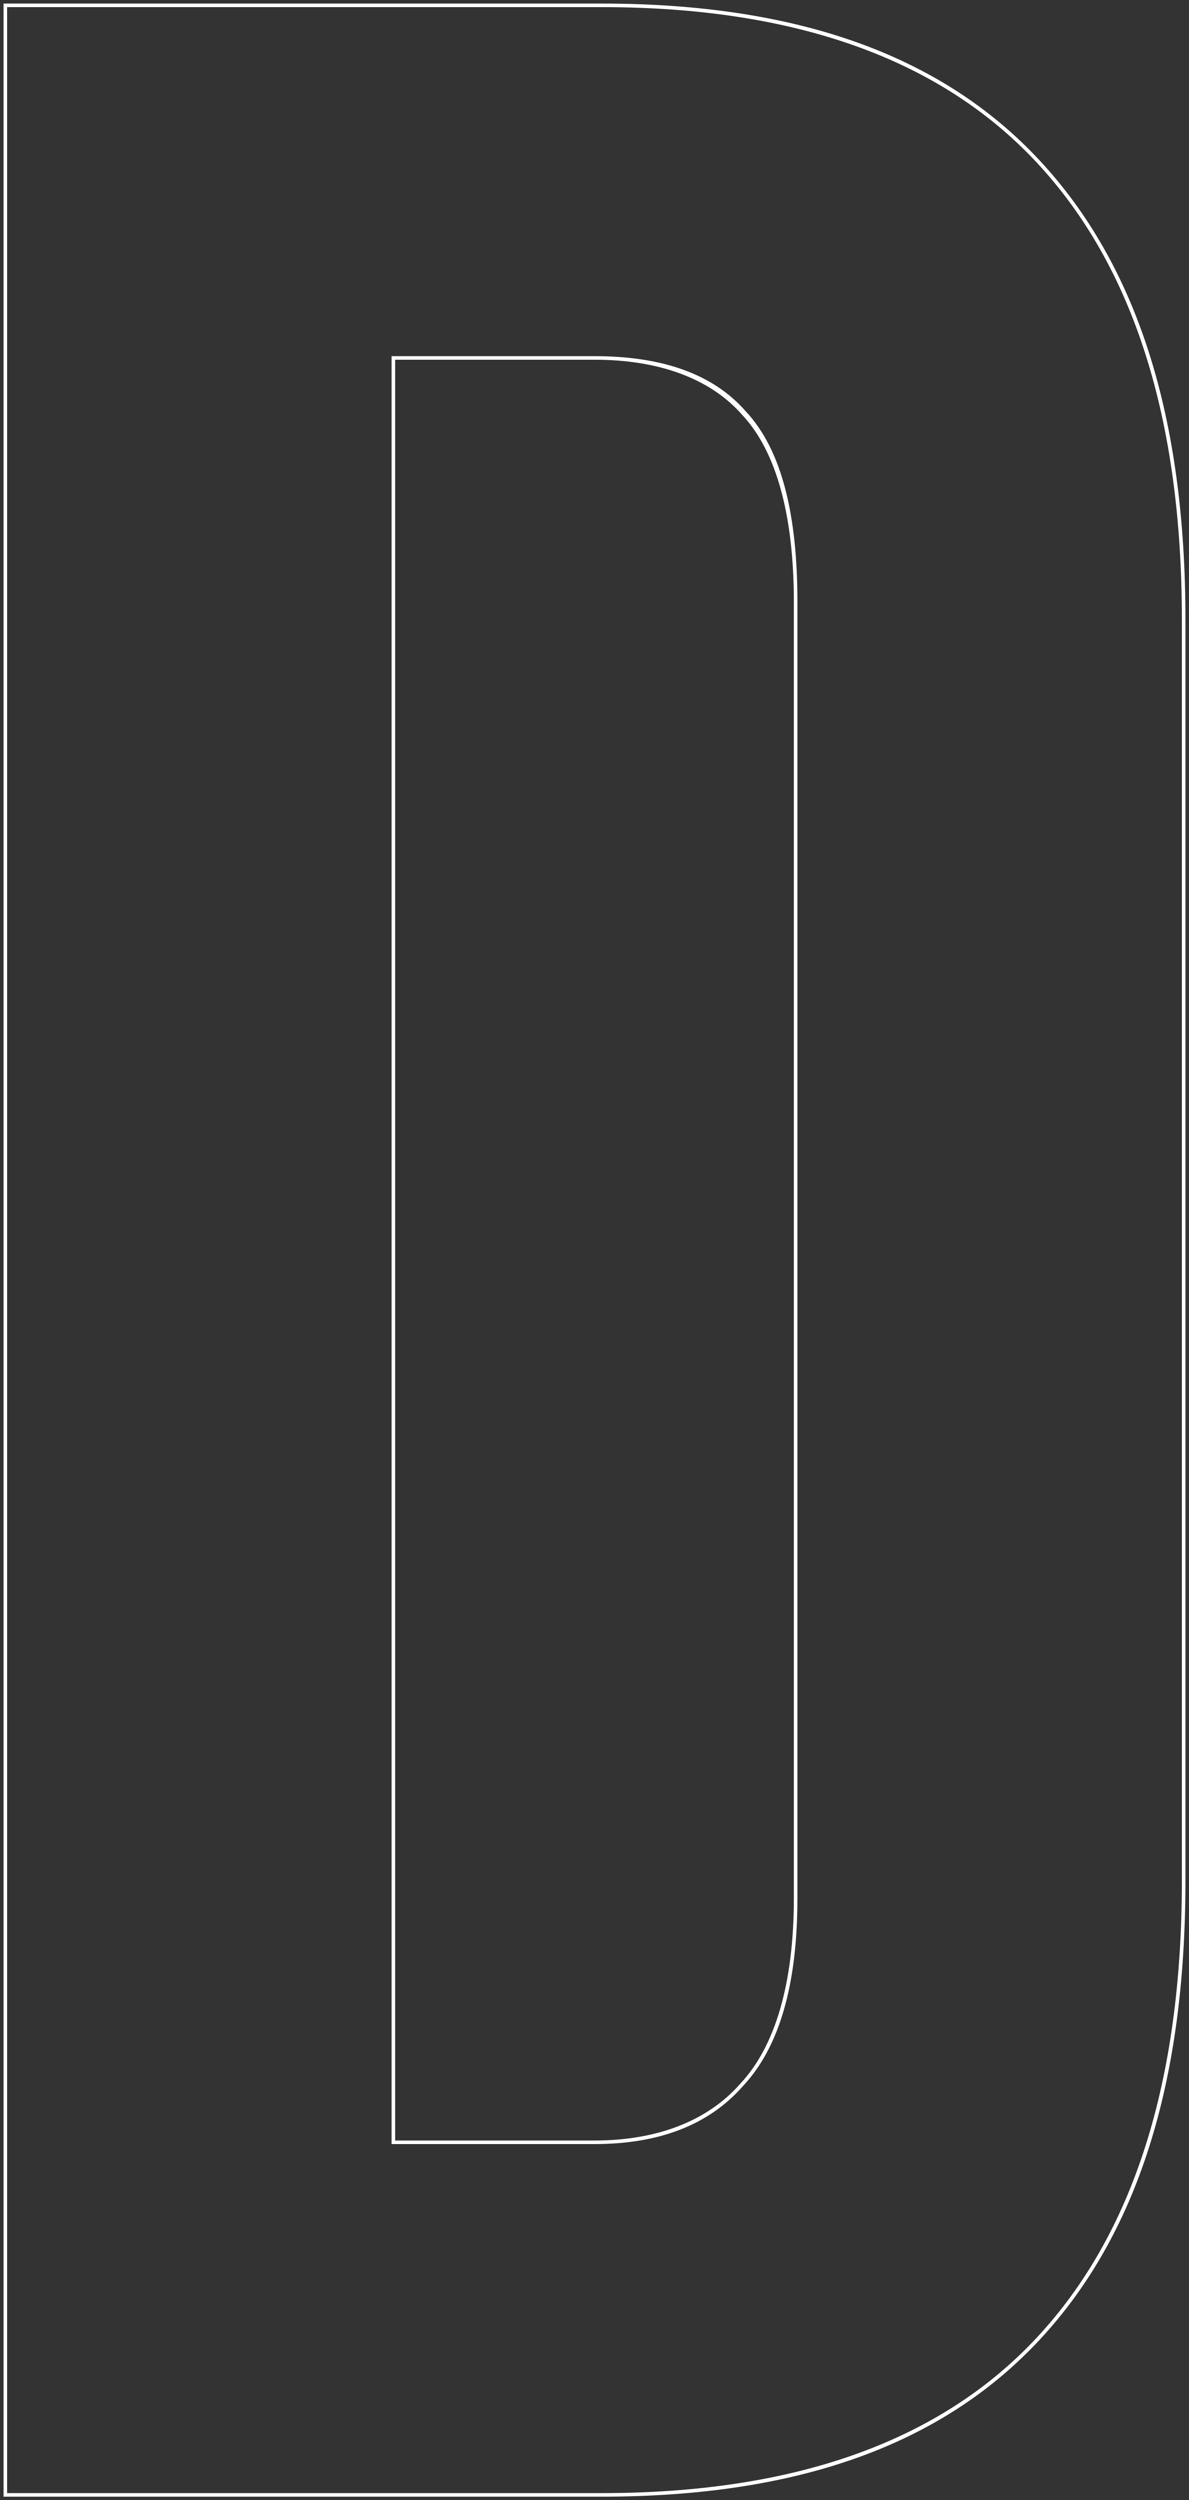 <svg width="334" height="702" viewBox="0 0 334 702" fill="none" xmlns="http://www.w3.org/2000/svg">
<rect x="0" y="0" width="334" height="702" fill="#333333" stroke="none"/>
<path d="M111 101V100H110V101H111ZM111 601H110V602H111V601ZM1 2H169V1L1 1V2ZM169 2C223.494 2 264.185 16.617 291.268 45.682L292 45C264.416 15.398 223.84 1 169 1V2ZM291.268 45.682C318.369 74.765 332 117.482 332 174H333C333 117.185 319.566 74.583 292 45L291.268 45.682ZM332 174V528H333V174H332ZM332 528C332 584.518 318.369 627.235 291.268 656.318L292 657C319.566 627.417 333 584.815 333 528H332ZM291.268 656.318C264.185 685.383 223.494 700 169 700L169 701C223.84 701 264.416 686.602 292 657L291.268 656.318ZM169 700H1V701H169L169 700ZM2 701V1H1V701H2ZM167 602C185.205 602 199.18 596.598 208.753 585.659L208 585C198.906 595.394 184.795 601 167 601V602ZM208.73 585.684C218.986 574.744 224 557.1 224 533L223 533C223 556.9 217.744 574.607 208 585L208.73 585.684ZM224 533V169L223 169V533L224 533ZM224 169C224 144.9 219.756 126.44 209.5 115.5L208.5 116.5C218.244 126.893 223 145.1 223 169L224 169ZM209.5 115.5C199.927 104.561 185.205 100 167 100L167 101C184.795 101 199.406 106.107 208.5 116.5L209.5 115.5ZM167 100H111V101L167 101L167 100ZM110 101V601H111V101H110ZM111 602H167V601H111V602Z" fill="white"/>
</svg>
